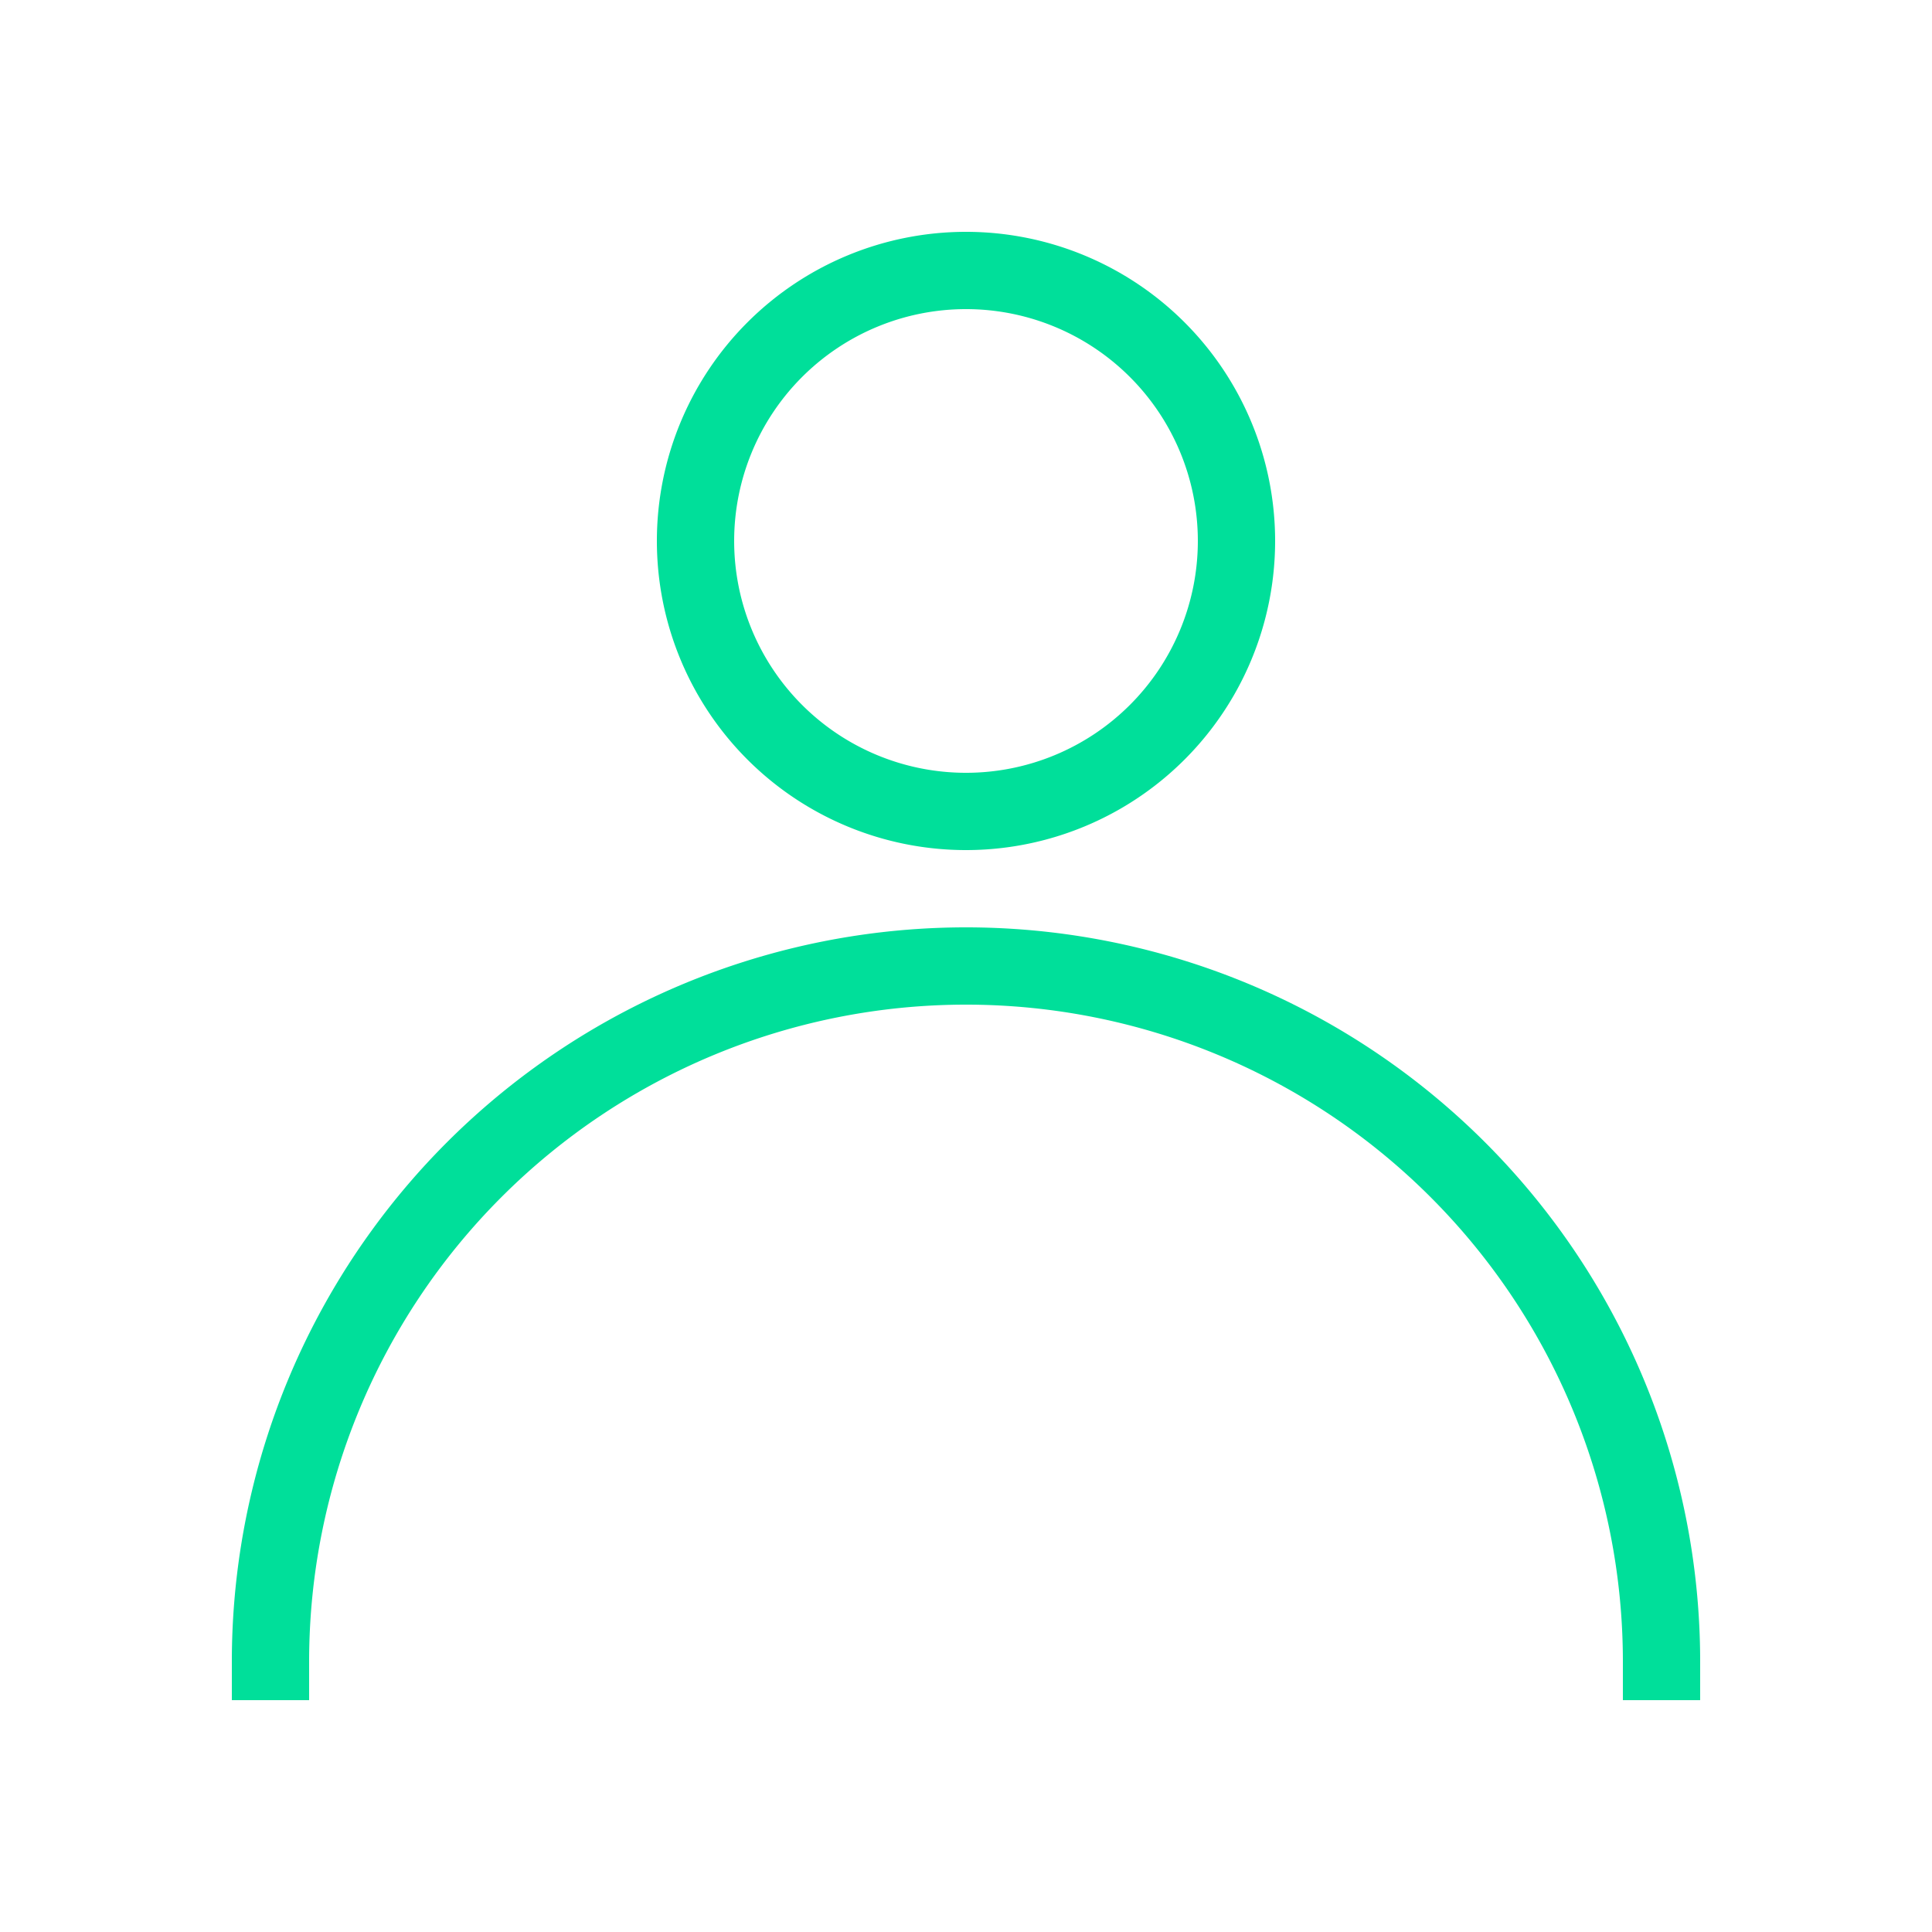 <svg className='w-32 h-32' xmlns="http://www.w3.org/2000/svg" viewBox="0 0 25 25" id="profile"><path d="M12.5 11a4 4 0 1 1 4-4A4 4 0 0 1 12.5 11zm0-7a3 3 0 1 0 3 3A3 3 0 0 0 12.5 4zM22 22H21v-.5a8.5 8.5 0 0 0-17 0V22H3v-.5a9.5 9.5 0 0 1 19 0z" fill="#00df9a" class="color000000 svgShape"></path></svg>